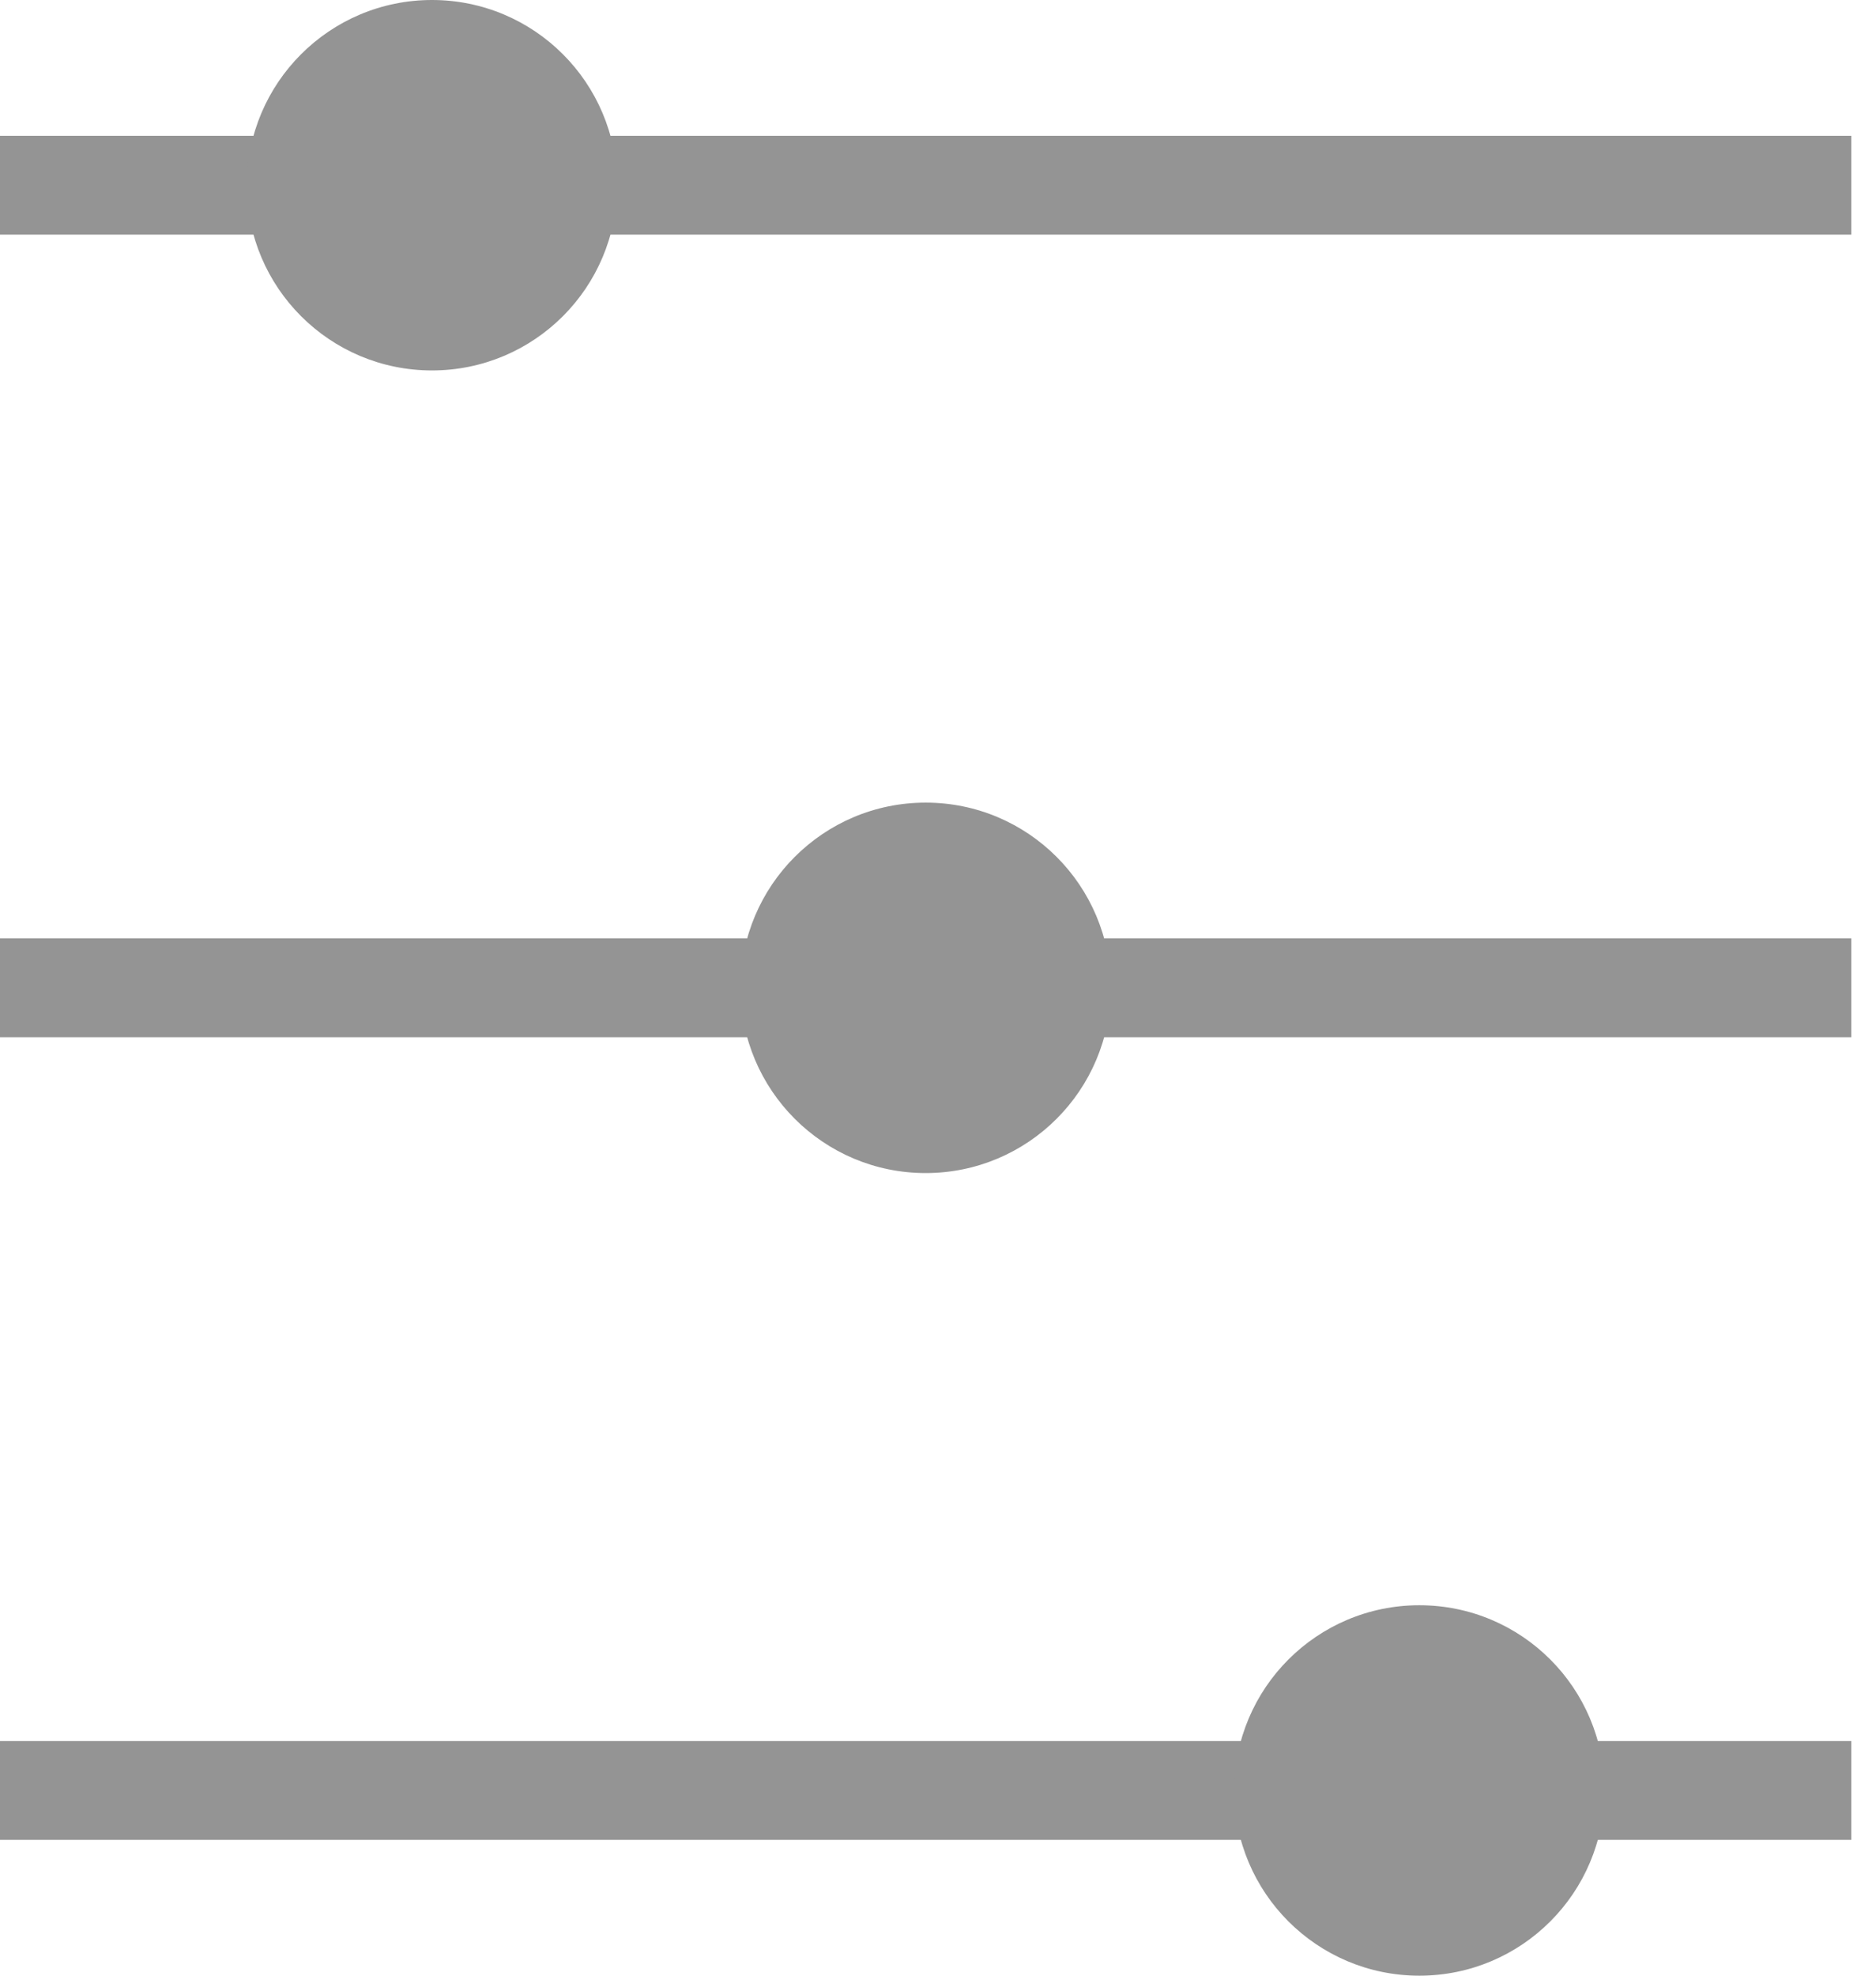 <svg width="19" height="20" viewBox="0 0 19 20" fill="none" xmlns="http://www.w3.org/2000/svg">
<path d="M18.75 1.875H0" stroke="#949494"/>
<path fill-rule="evenodd" clip-rule="evenodd" d="M4.375 3.75C3.34 3.75 2.5 2.911 2.5 1.875C2.5 0.839 3.34 0 4.375 0C5.411 0 6.25 0.839 6.25 1.875C6.25 2.911 5.411 3.75 4.375 3.75Z" fill="#949494"/>
<path d="M18.75 10H0" stroke="#949494"/>
<path fill-rule="evenodd" clip-rule="evenodd" d="M9.375 11.875C8.34 11.875 7.5 11.036 7.5 10C7.5 8.964 8.34 8.125 9.375 8.125C10.411 8.125 11.25 8.964 11.25 10C11.25 11.036 10.411 11.875 9.375 11.875Z" fill="#949494"/>
<path d="M0 18.125H18.75" stroke="#949494"/>
<path fill-rule="evenodd" clip-rule="evenodd" d="M14.375 16.25C15.411 16.25 16.25 17.089 16.25 18.125C16.25 19.161 15.411 20 14.375 20C13.34 20 12.5 19.161 12.5 18.125C12.5 17.089 13.34 16.25 14.375 16.25Z" fill="#949494"/>
</svg>

